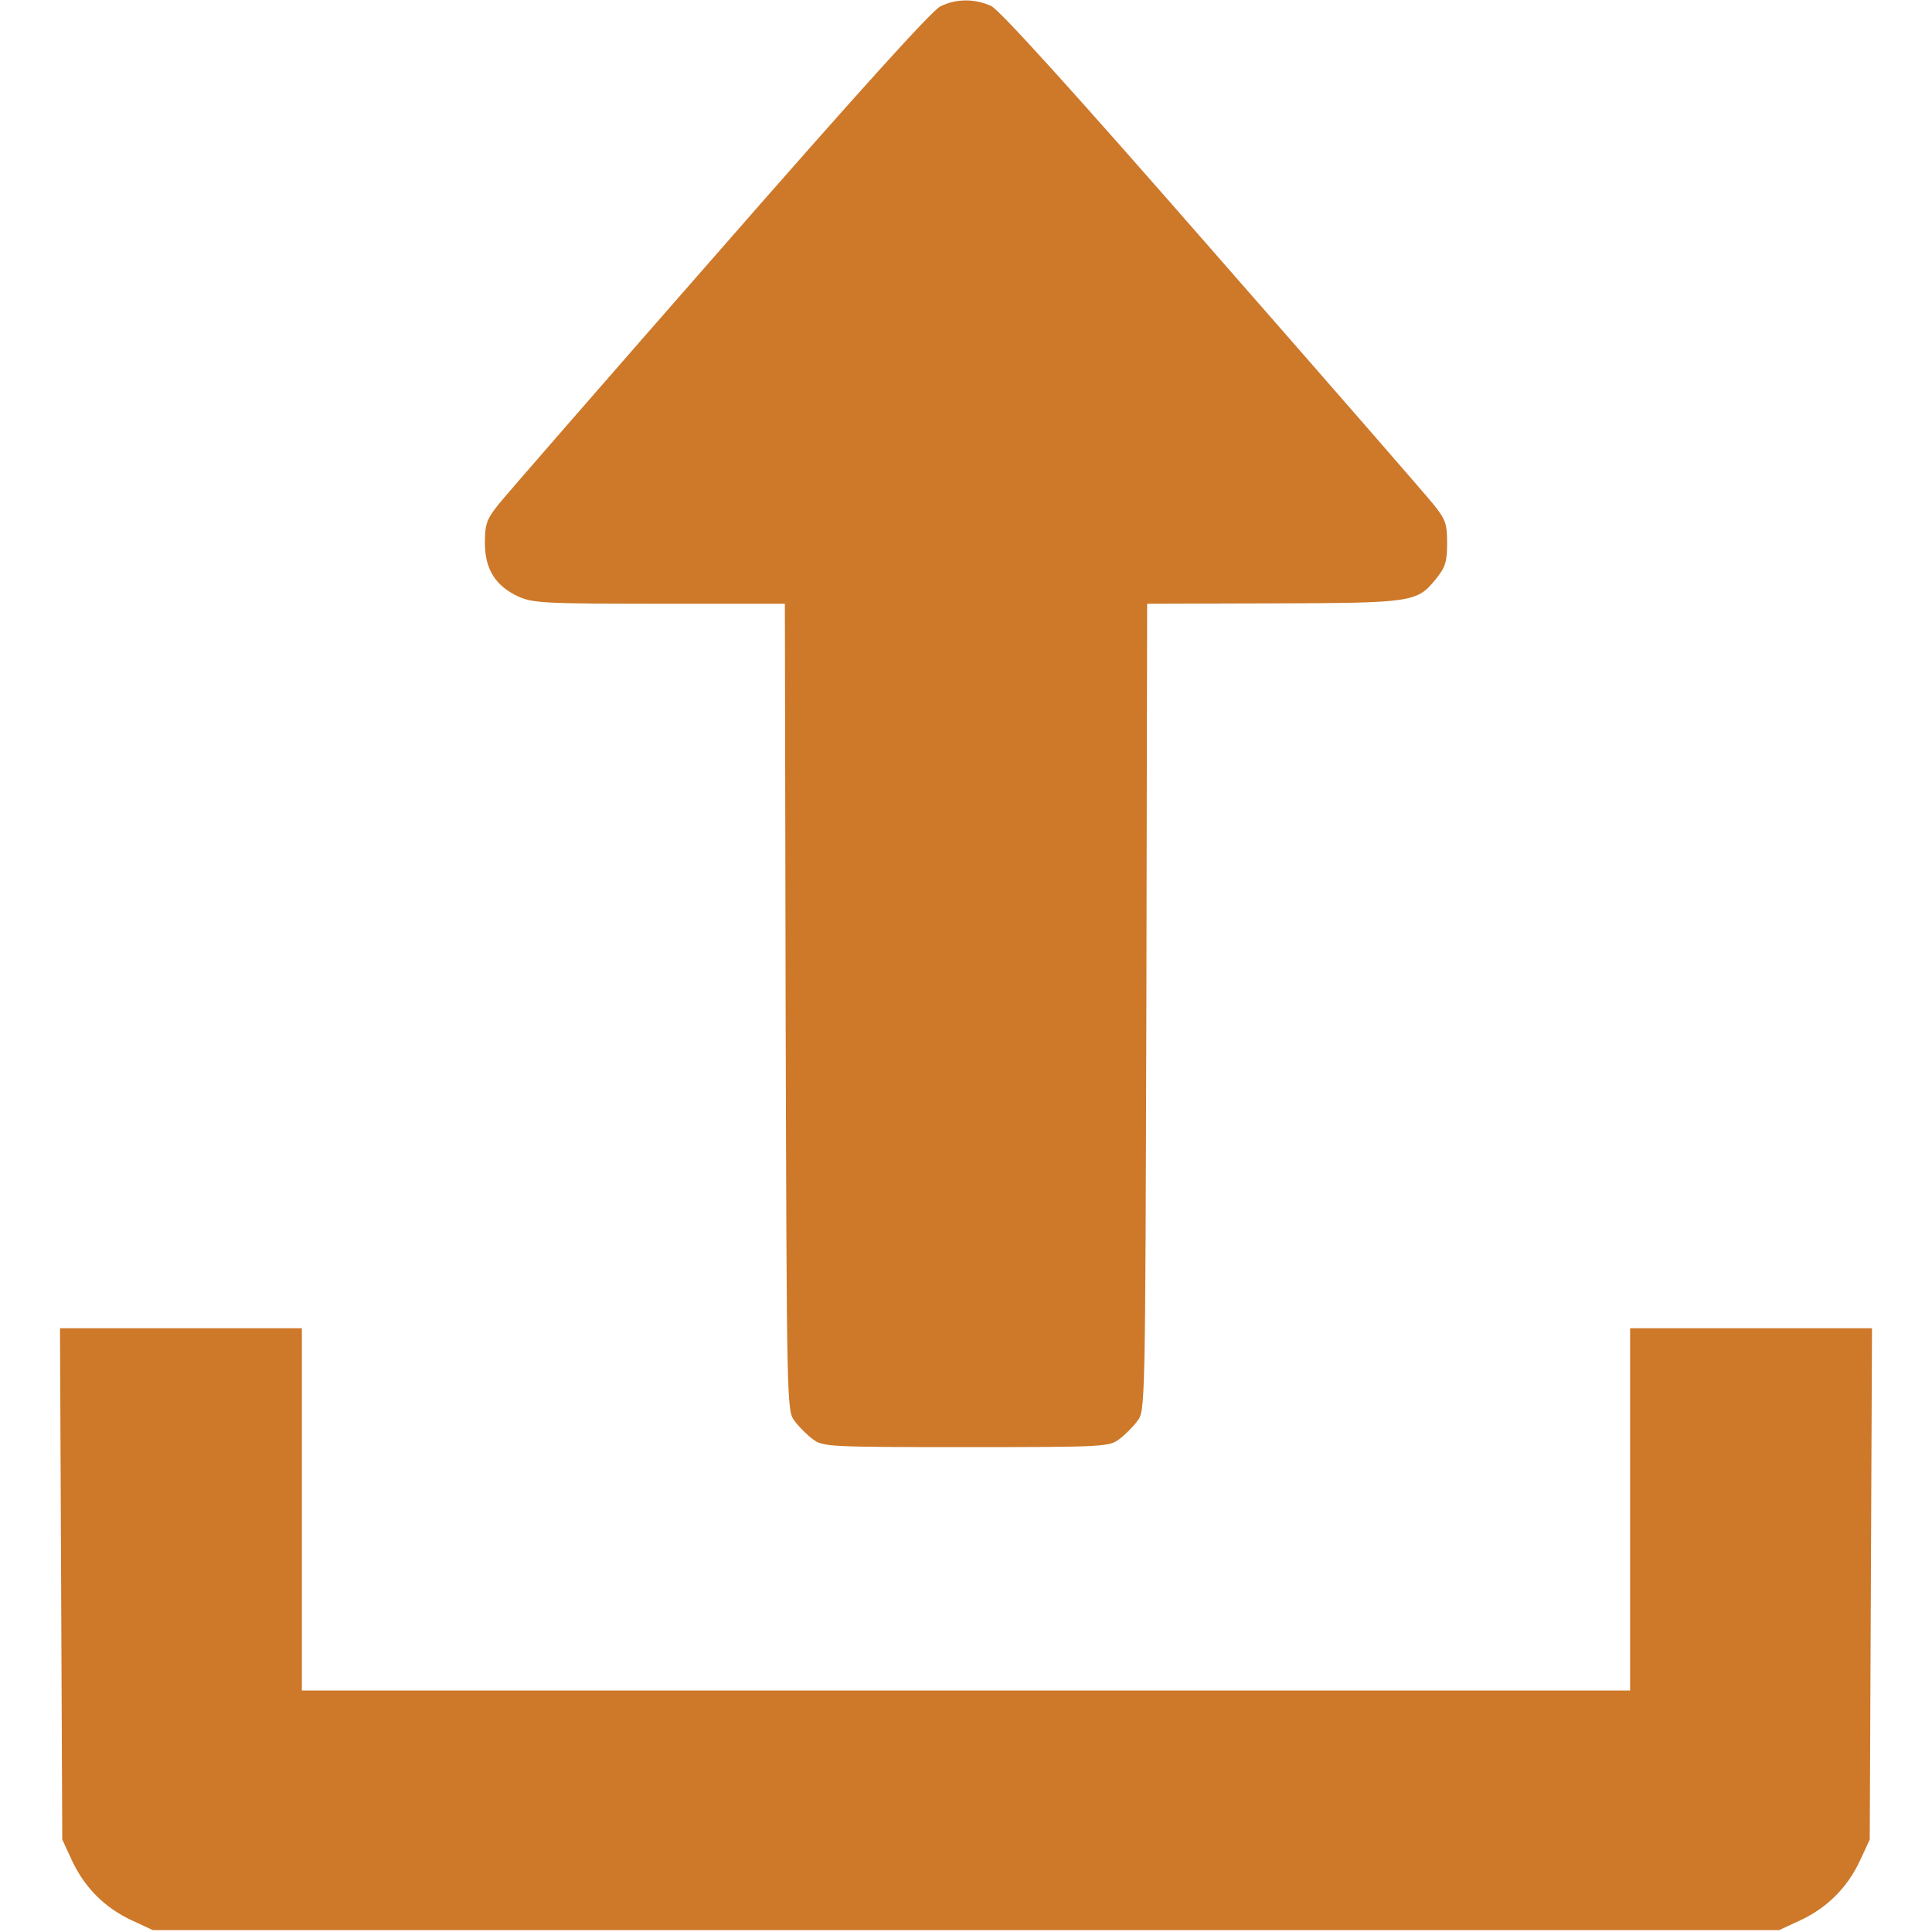 <svg width="128" height="128" viewBox="0 0 128 128" fill="none" xmlns="http://www.w3.org/2000/svg">
<path d="M62.3 0.425C61.75 0.675 56.55 6.45 47.675 16.6C40.075 25.275 33.475 32.85 33 33.45C32.25 34.4 32.125 34.725 32.125 35.975C32.125 37.7 32.825 38.825 34.35 39.525C35.275 39.95 36.125 40 43.675 40H52L52.05 66.725C52.125 93.3 52.125 93.475 52.65 94.15C52.925 94.525 53.475 95.075 53.85 95.35C54.525 95.85 54.825 95.875 64 95.875C73.175 95.875 73.475 95.85 74.15 95.35C74.525 95.075 75.075 94.525 75.35 94.15C75.875 93.475 75.875 93.3 75.95 66.725L76 40L84.325 39.975C93.55 39.95 93.875 39.9 95.1 38.4C95.75 37.6 95.875 37.25 95.875 36C95.875 34.7 95.775 34.425 95 33.45C94.525 32.85 87.925 25.275 80.325 16.6C70.85 5.75 66.25 0.7 65.675 0.4C64.575 -0.1 63.35 -0.1 62.3 0.425Z" fill="#CE7829"/>
<path d="M4.05 104.925L4.125 121.875L4.775 123.275C5.6 125.05 6.95 126.4 8.725 127.225L10.125 127.875H64H117.875L119.275 127.225C121.05 126.4 122.4 125.05 123.225 123.275L123.875 121.875L123.95 104.925L124.025 88H116H108V100V112H64H20V100V88H12H3.975L4.05 104.925Z" fill="#CE7829"/>
</svg>
